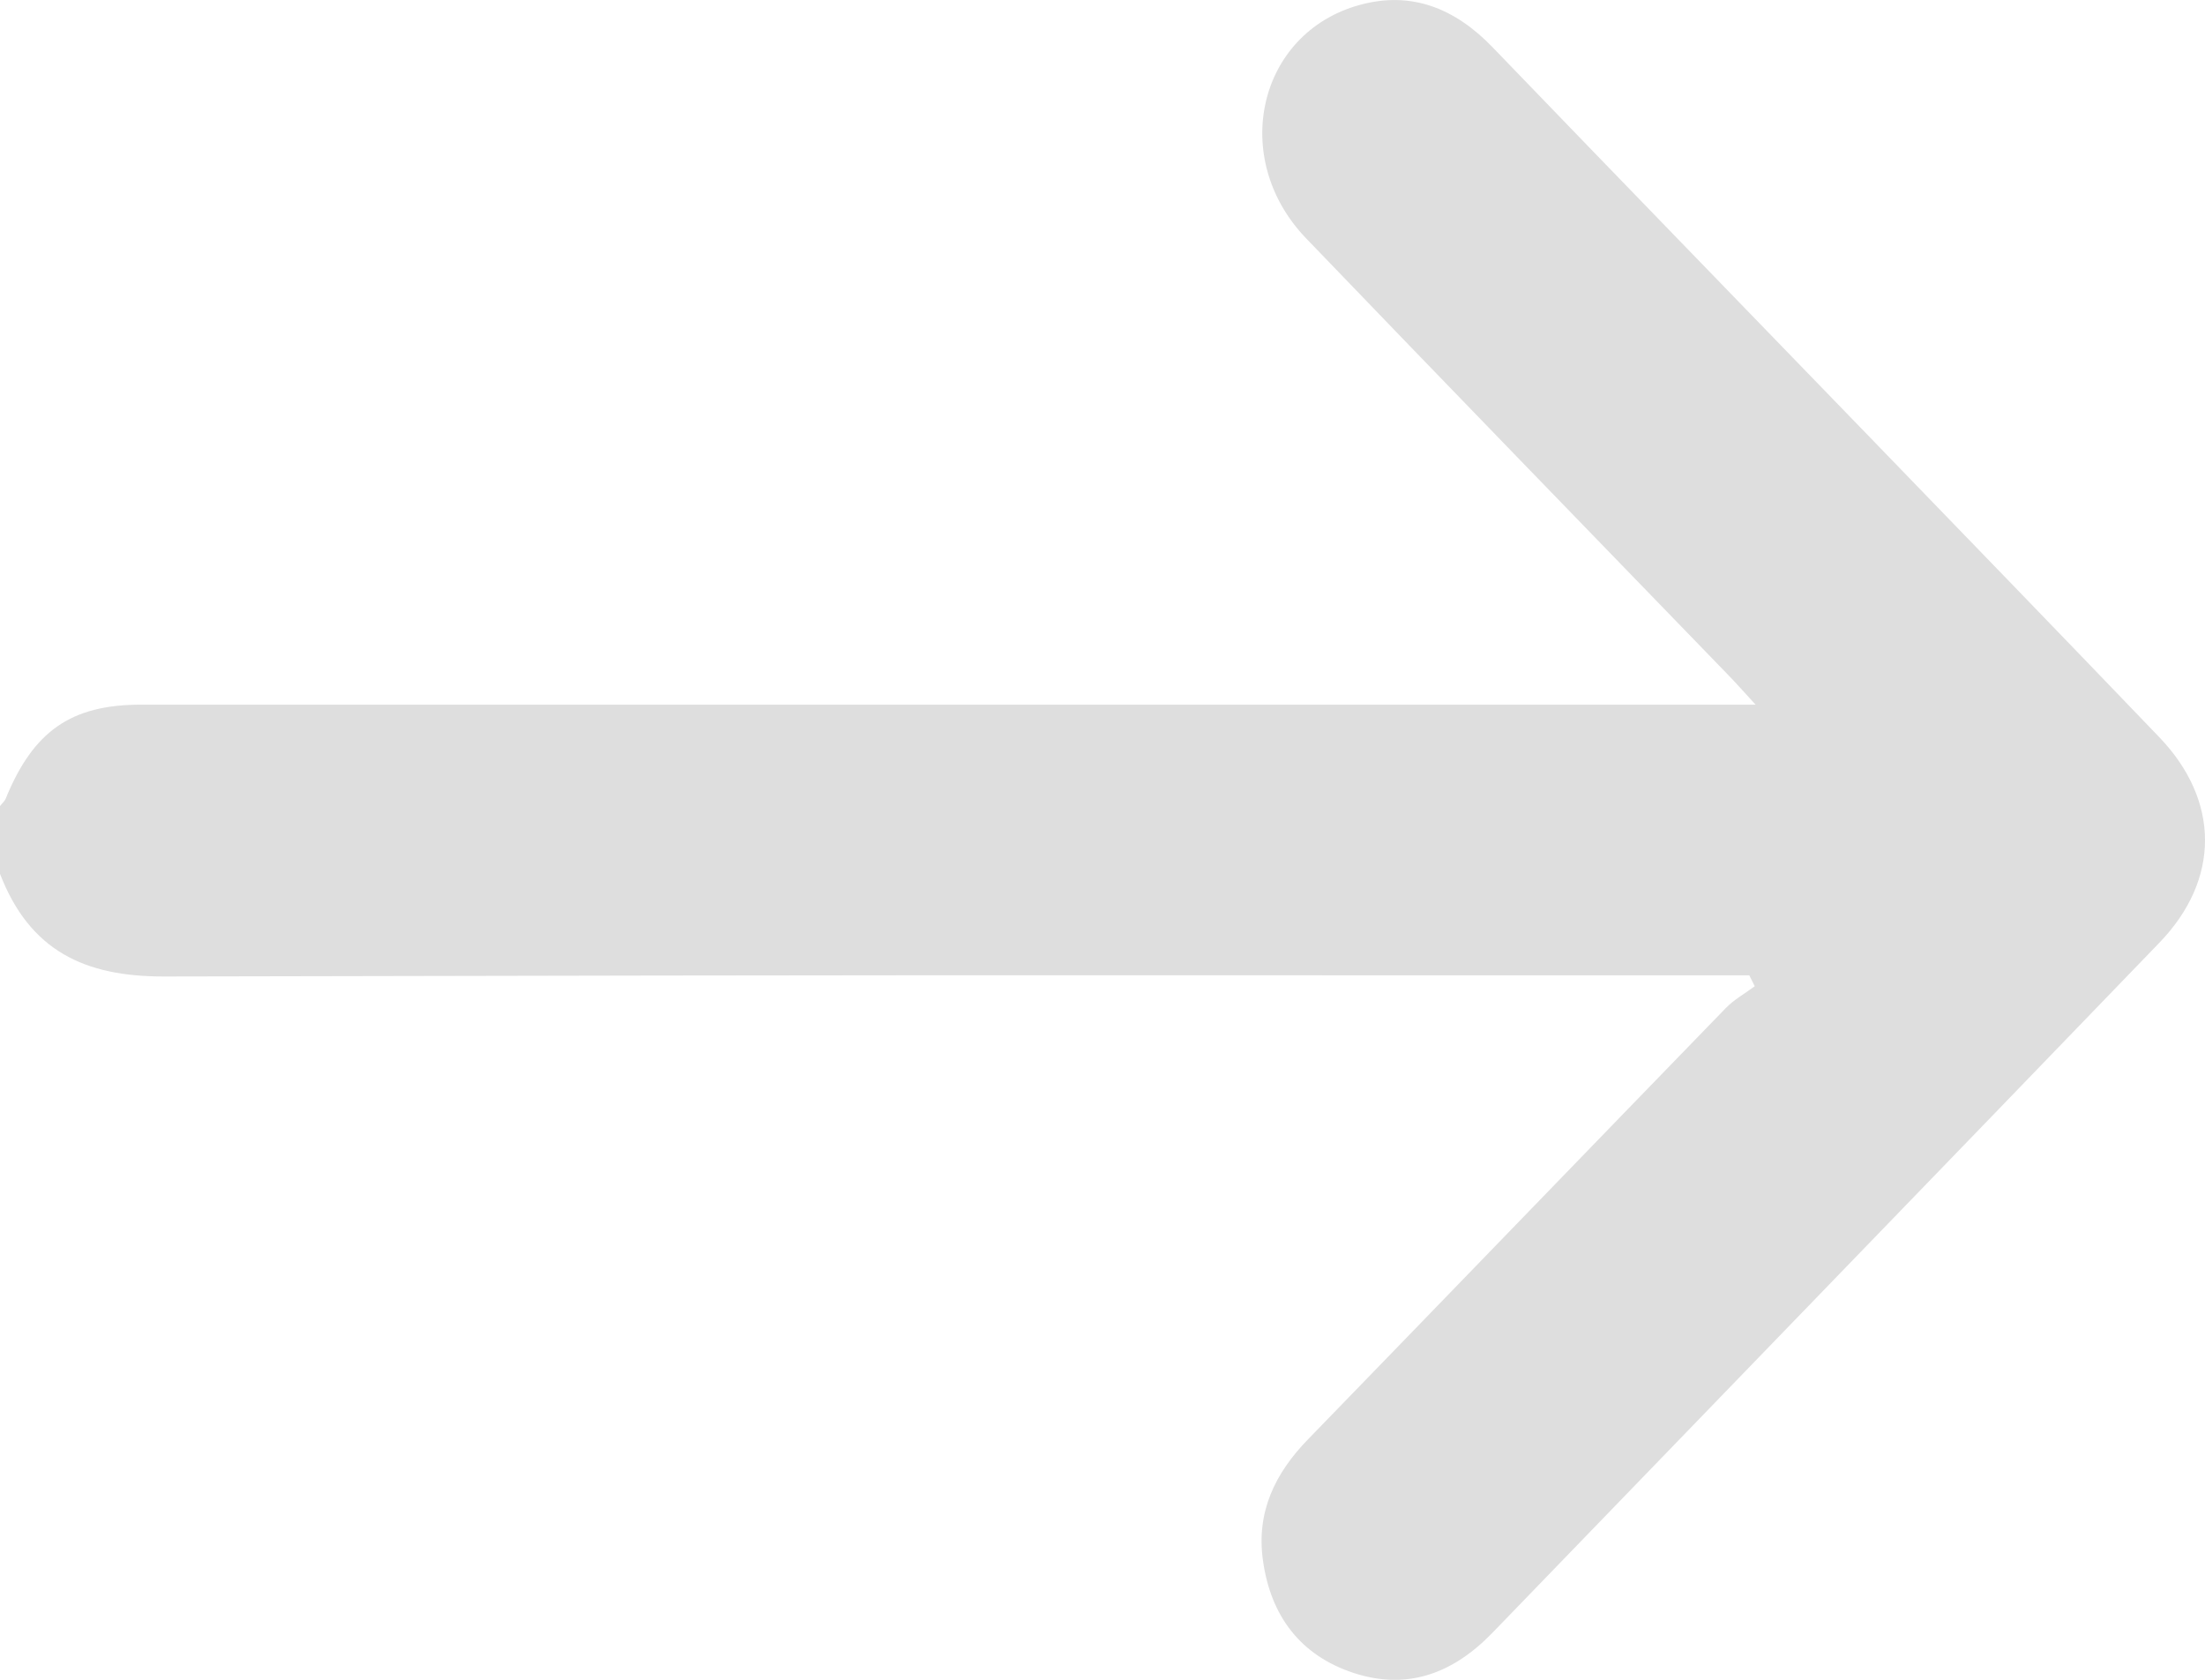 <svg width="21" height="16" viewBox="0 0 21 16" fill="none" xmlns="http://www.w3.org/2000/svg">
<g clip-path="url(#clip0_118_326)">
<path d="M0 7.678C0.018 7.654 0.044 7.633 0.055 7.605C0.317 6.964 0.677 6.712 1.341 6.712C9.91 6.712 7.706 6.712 16.274 6.712H16.72C16.605 6.587 16.534 6.506 16.459 6.429C15.118 5.043 13.774 3.66 12.438 2.269C11.706 1.507 11.979 0.316 12.946 0.048C13.438 -0.089 13.855 0.077 14.213 0.448C15.412 1.693 16.616 2.932 17.818 4.175C18.734 5.122 19.65 6.068 20.562 7.019C21.144 7.624 21.148 8.378 20.563 8.982C18.449 11.175 16.329 13.362 14.213 15.553C13.837 15.941 13.403 16.103 12.889 15.934C12.388 15.768 12.102 15.396 12.028 14.862C11.963 14.4 12.145 14.031 12.457 13.71C13.786 12.341 15.11 10.968 16.438 9.6C16.517 9.519 16.621 9.462 16.712 9.394C16.694 9.359 16.677 9.325 16.66 9.29C16.542 9.29 16.424 9.29 16.307 9.29C7.8 9.29 10.065 9.284 1.559 9.301C0.807 9.302 0.283 9.057 0 8.323C0 8.108 0 7.894 0 7.678Z" fill="#DEDEDE"/>
</g>
<defs>
<clipPath id="clip0_118_326">
<rect width="21" height="16" fill="white"/>
</clipPath>
</defs>
</svg>
